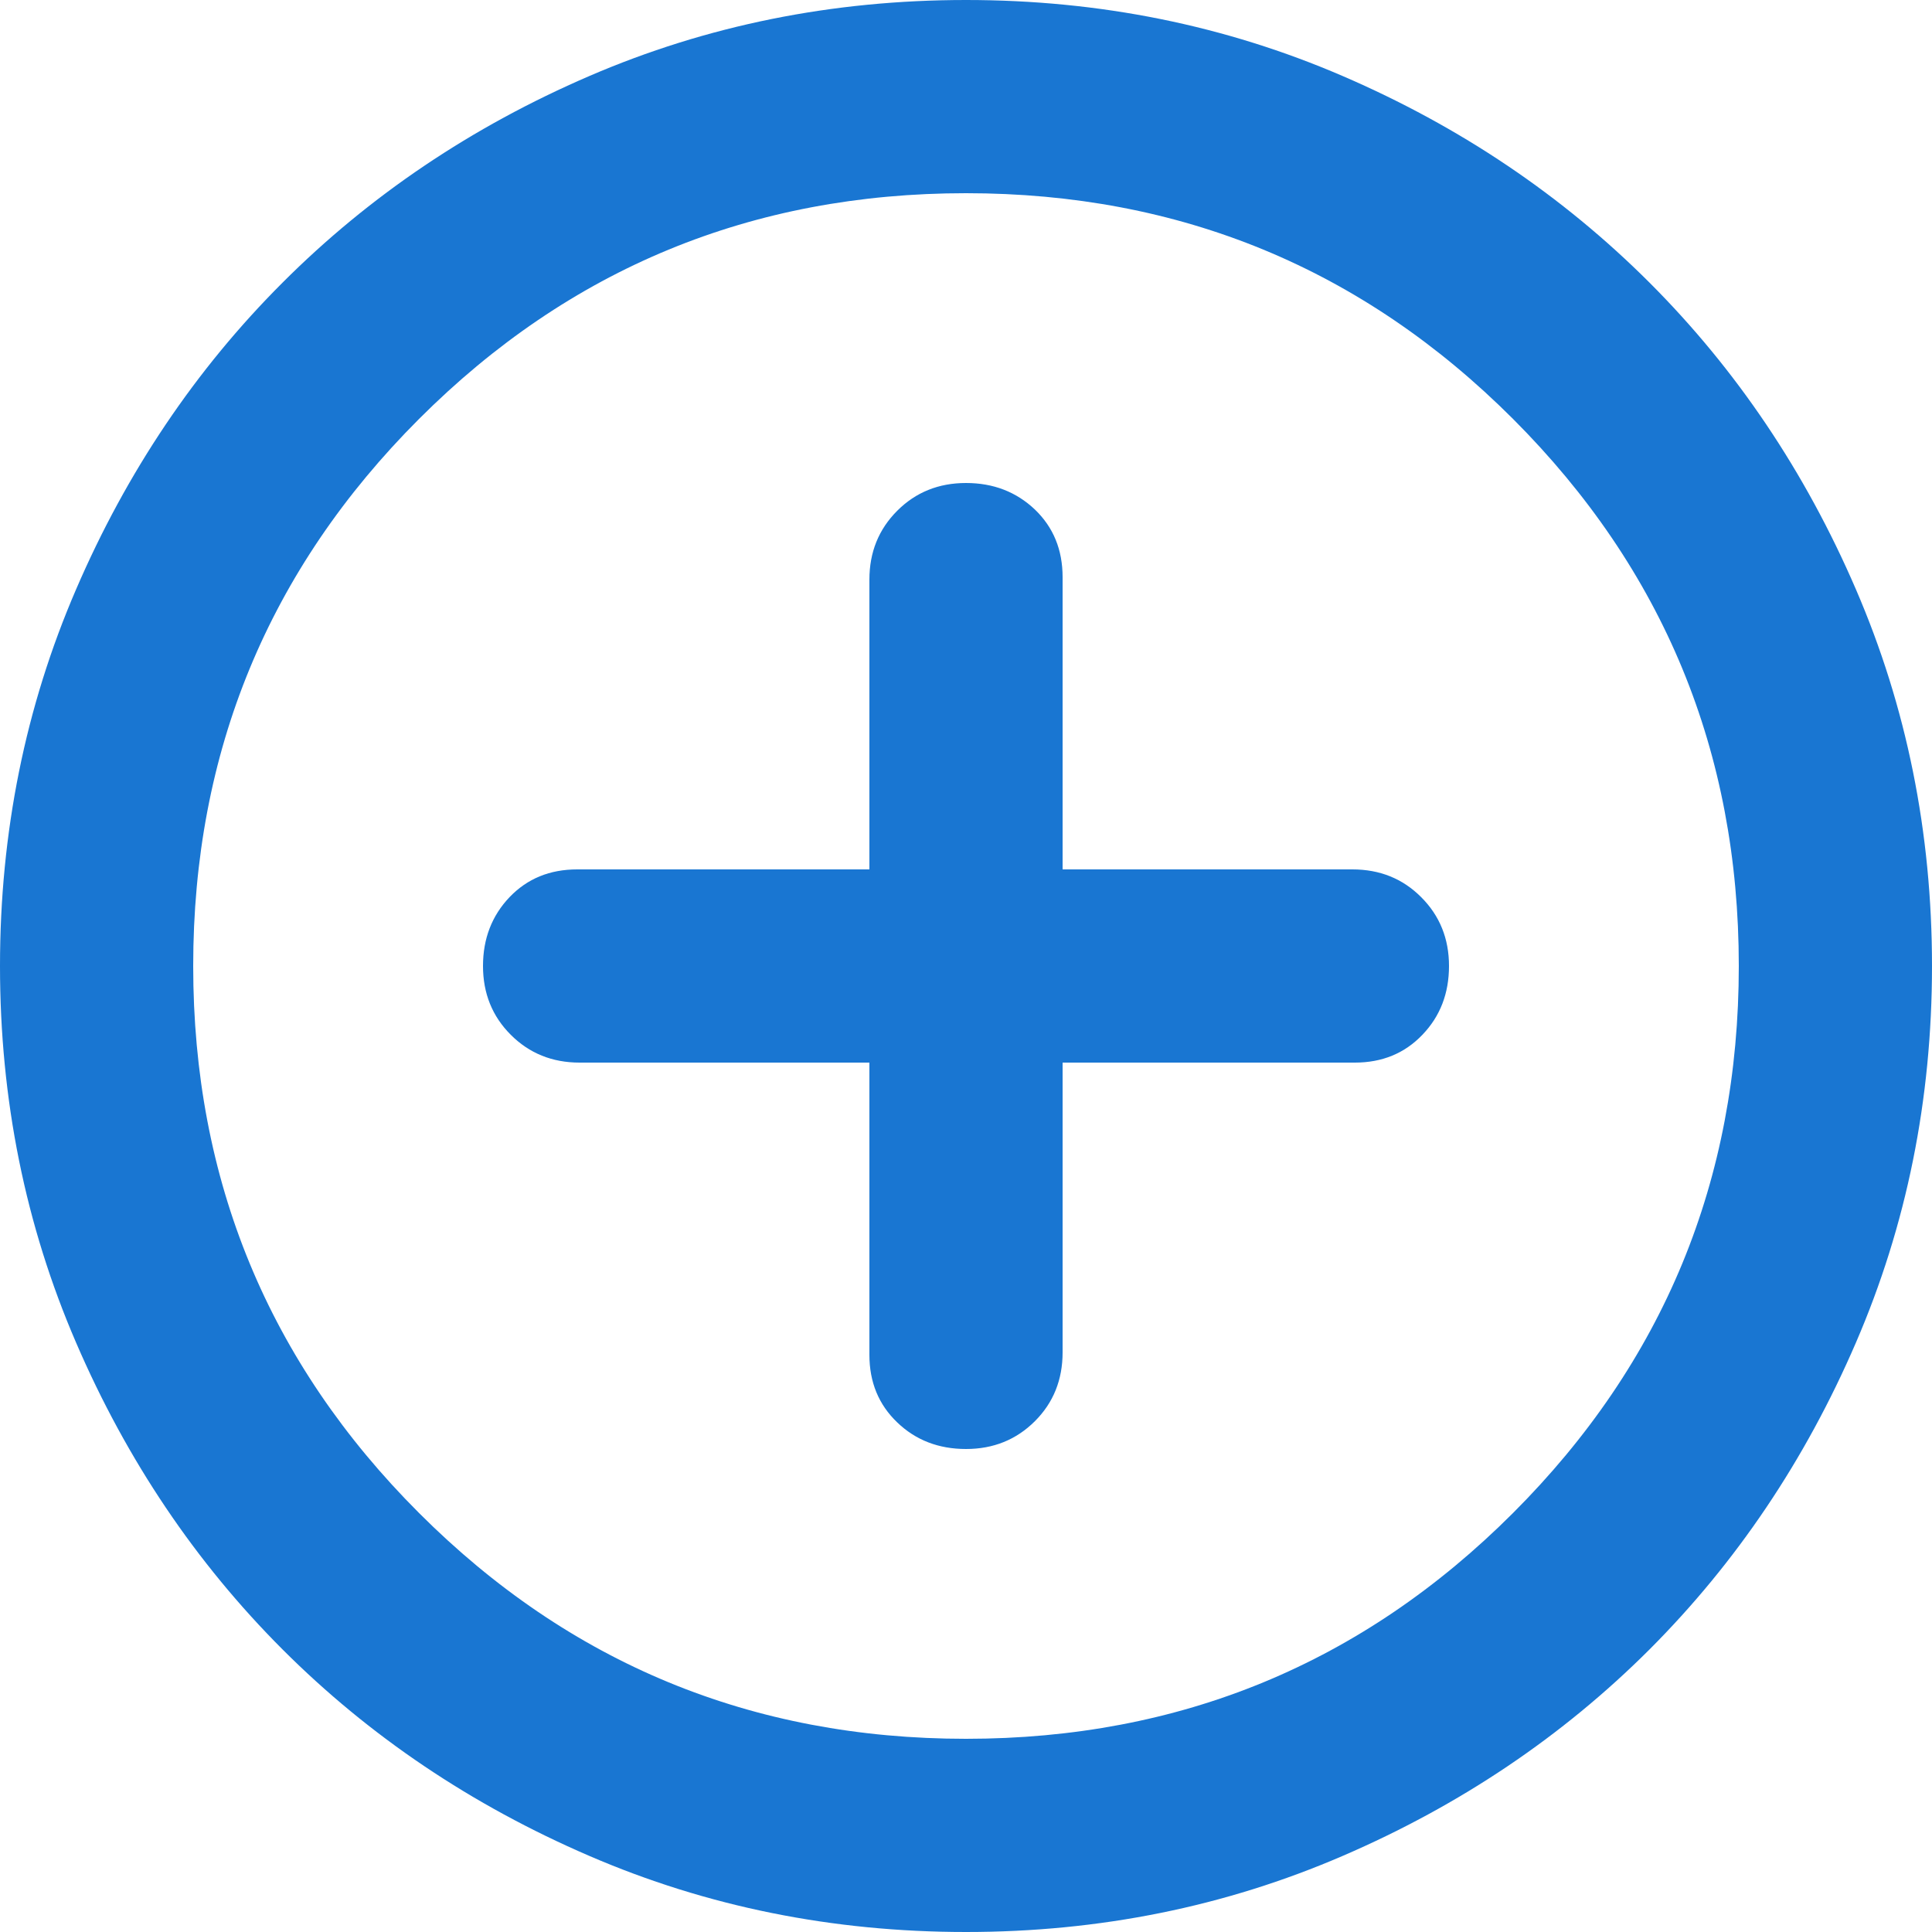 <svg width="30" height="30" viewBox="0 0 30 30" fill="none" xmlns="http://www.w3.org/2000/svg">
<path d="M15 22.5C15.425 22.5 15.781 22.356 16.07 22.068C16.357 21.781 16.5 21.425 16.5 21V16.5H21.038C21.462 16.5 21.812 16.356 22.087 16.068C22.363 15.781 22.5 15.425 22.5 15C22.5 14.575 22.356 14.219 22.068 13.931C21.781 13.643 21.425 13.5 21 13.5H16.5V8.963C16.5 8.537 16.357 8.188 16.07 7.912C15.781 7.638 15.425 7.5 15 7.5C14.575 7.5 14.219 7.644 13.932 7.931C13.644 8.219 13.5 8.575 13.5 9V13.5H8.963C8.537 13.5 8.188 13.643 7.912 13.931C7.638 14.219 7.5 14.575 7.5 15C7.5 15.425 7.644 15.781 7.931 16.068C8.219 16.356 8.575 16.5 9 16.5H13.5V21.038C13.5 21.462 13.644 21.812 13.932 22.087C14.219 22.363 14.575 22.5 15 22.5ZM15 30C12.925 30 10.975 29.606 9.15 28.818C7.325 28.031 5.737 26.962 4.388 25.613C3.038 24.262 1.969 22.675 1.182 20.85C0.394 19.025 0 17.075 0 15C0 12.925 0.394 10.975 1.182 9.15C1.969 7.325 3.038 5.737 4.388 4.388C5.737 3.038 7.325 1.968 9.15 1.181C10.975 0.394 12.925 0 15 0C17.075 0 19.025 0.394 20.85 1.181C22.675 1.968 24.262 3.038 25.613 4.388C26.962 5.737 28.031 7.325 28.818 9.15C29.606 10.975 30 12.925 30 15C30 17.075 29.606 19.025 28.818 20.85C28.031 22.675 26.962 24.262 25.613 25.613C24.262 26.962 22.675 28.031 20.85 28.818C19.025 29.606 17.075 30 15 30ZM15 27C18.325 27 21.157 25.831 23.494 23.494C25.831 21.157 27 18.325 27 15C27 11.675 25.831 8.844 23.494 6.505C21.157 4.168 18.325 3 15 3C11.675 3 8.844 4.168 6.507 6.505C4.169 8.844 3 11.675 3 15C3 18.325 4.169 21.157 6.507 23.494C8.844 25.831 11.675 27 15 27Z" fill="#1976D2"/>
</svg>
